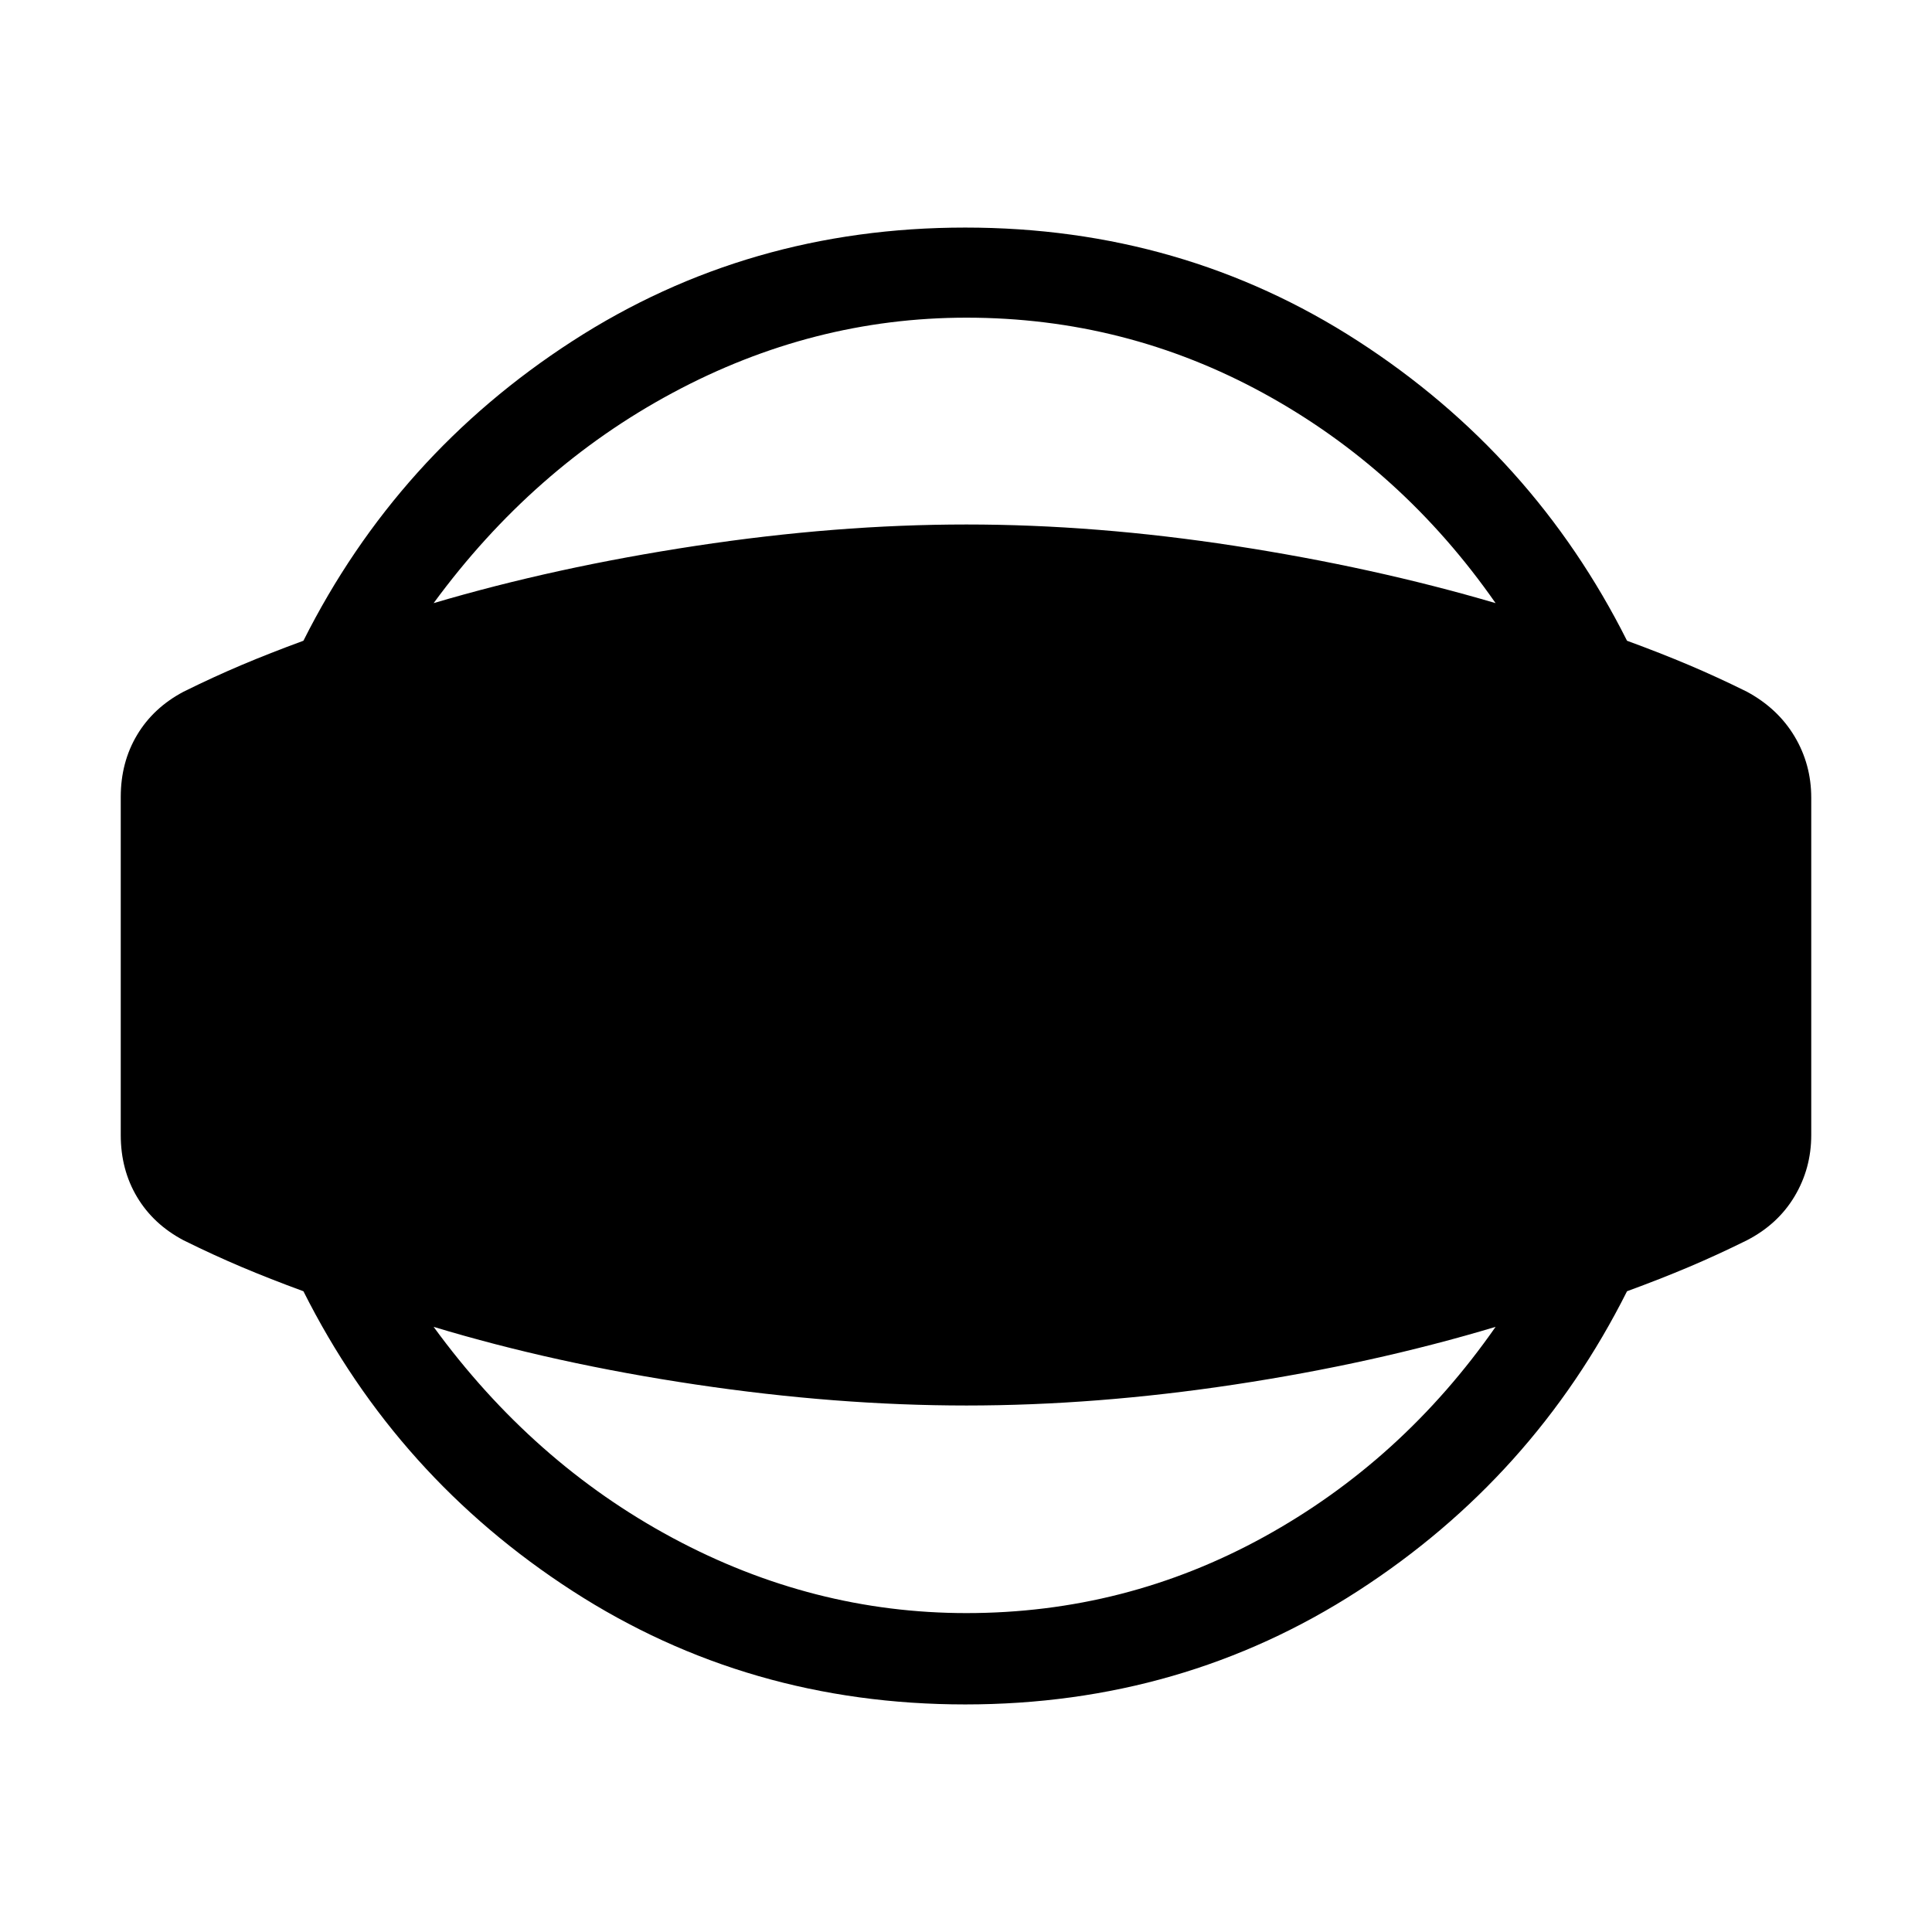 <svg xmlns="http://www.w3.org/2000/svg" height="48" viewBox="0 -960 960 960" width="48"><path d="M479.615-113.079q-107.922 0-195.152-56.384-87.23-56.385-133.692-148.922-16.769-6.154-30.77-12.078-14-5.923-28.77-13.231-15-7.922-23.114-21.499Q60-378.77 60-396v-168q0-17.23 8.116-30.807 8.115-13.577 23.114-21.499 14.77-7.308 28.77-13.231 14.001-5.924 30.77-12.078 46.462-92.537 133.692-148.922 87.23-56.384 195.152-56.384 107.922 0 195.153 56.384 87.23 56.385 133.691 148.922 16.77 6.154 30.77 12.078 14.001 5.923 28.77 13.231 15.385 8.307 23.692 22.191 8.308 13.885 8.308 30.5V-396q0 16.615-8.308 30.499-8.307 13.885-23.692 21.807-14.769 7.308-28.77 13.231-14 5.924-30.77 12.078-46.461 92.537-133.691 148.922-87.231 56.384-195.153 56.384Zm.616-45.384q79 0 147.73-37.808 68.731-37.807 115.192-104.423-60.692 18.231-129.615 28.654-68.923 10.423-133.307 10.423-64.616 0-134.538-10.423-69.923-10.423-130.231-28.654 49.308 67.616 118.846 104.923 69.538 37.308 145.923 37.308Zm0-643.689q-76.385 0-145.923 37.307-69.538 37.308-118.846 104.539 60.308-17.846 130.231-28.462 69.922-10.615 134.538-10.615 64.384 0 133.307 10.615 68.923 10.616 129.615 28.462-46.461-66.616-115.192-104.231-68.73-37.615-147.73-37.615Z"/></svg>